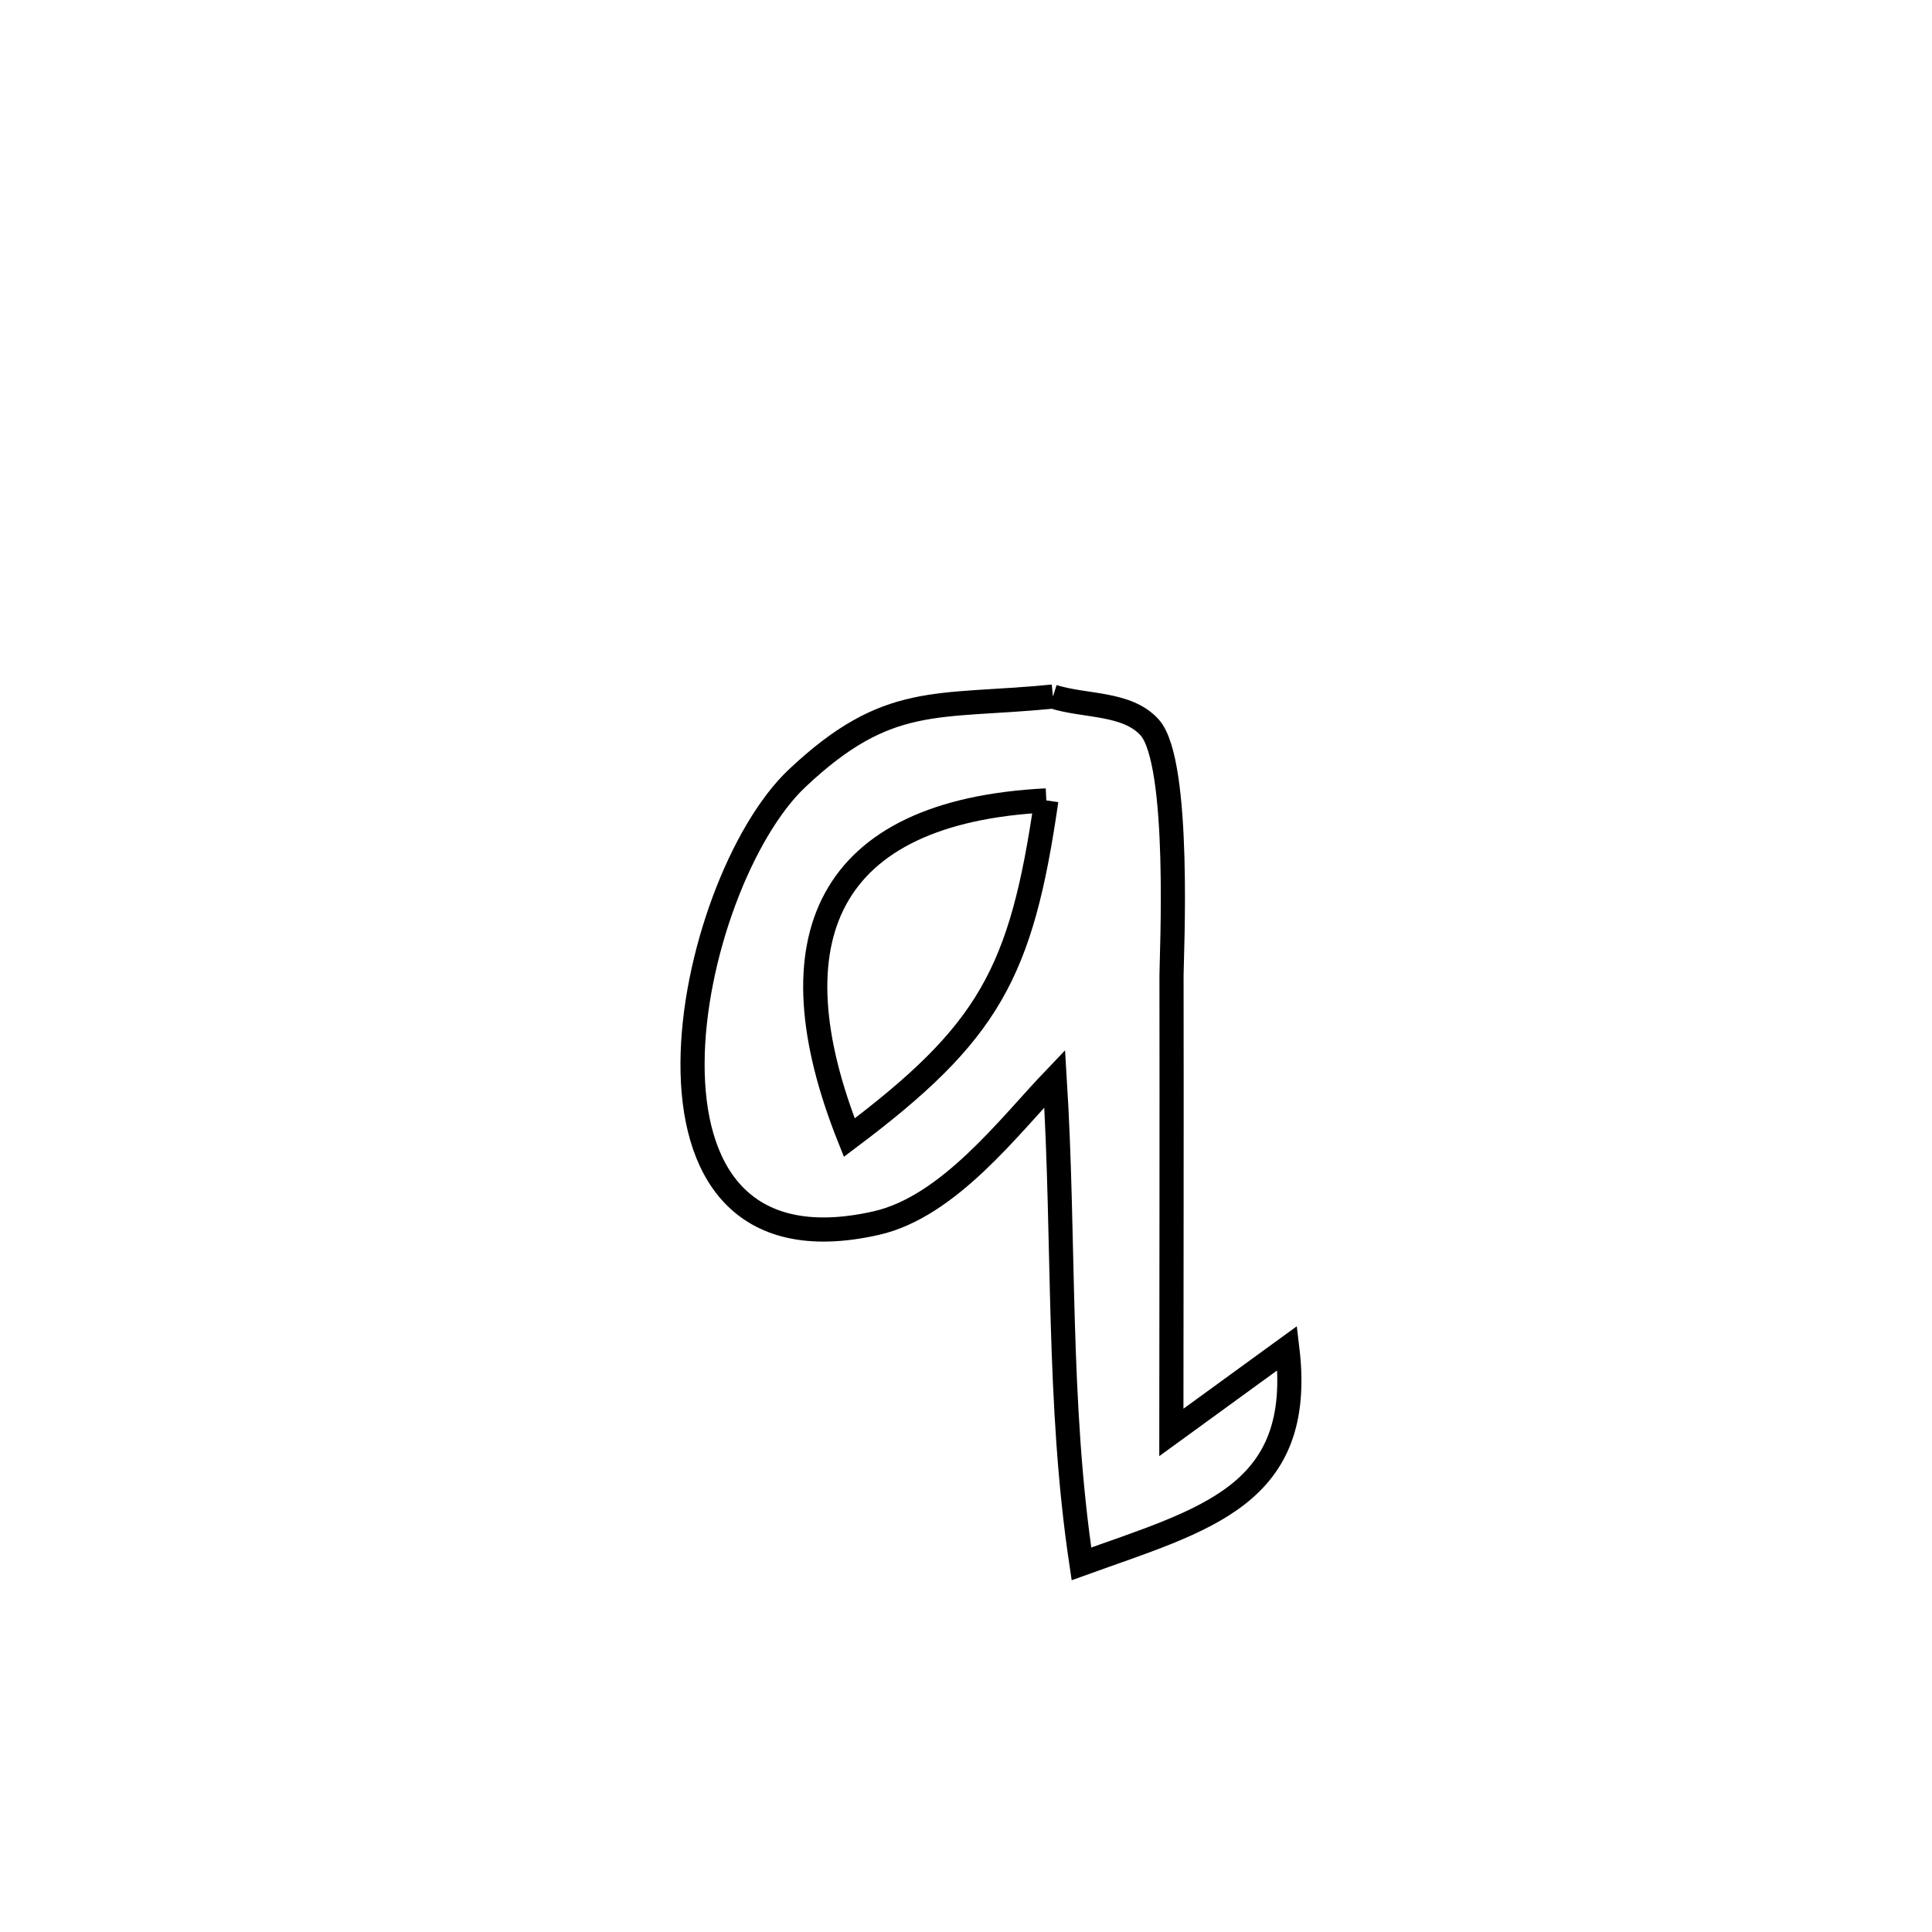 <svg xmlns="http://www.w3.org/2000/svg" viewBox="0.0 0.0 24.0 24.0" height="200px" width="200px"><path fill="none" stroke="black" stroke-width=".3" stroke-opacity="1.0"  filling="0" d="M13.08 8.653 L13.08 8.653 C13.48 8.78 13.999 8.724 14.281 9.036 C14.672 9.47 14.553 11.89 14.553 12.117 C14.556 14.01 14.552 15.902 14.551 17.794 L14.551 17.794 C15.031 17.445 15.511 17.096 15.991 16.747 L15.991 16.747 C16.214 18.584 14.969 18.873 13.434 19.427 L13.434 19.427 C13.132 17.413 13.228 15.426 13.102 13.399 L13.102 13.399 C12.537 13.989 11.787 14.99 10.884 15.194 C9.19 15.577 8.598 14.522 8.603 13.207 C8.608 11.893 9.21 10.319 9.904 9.666 C11.033 8.603 11.628 8.795 13.08 8.653 L13.08 8.653"></path>
<path fill="none" stroke="black" stroke-width=".3" stroke-opacity="1.0"  filling="0" d="M12.998 9.943 L12.998 9.943 C12.688 12.09 12.286 12.828 10.55 14.132 L10.55 14.132 C9.568 11.668 10.262 10.08 12.998 9.943 L12.998 9.943"></path></svg>